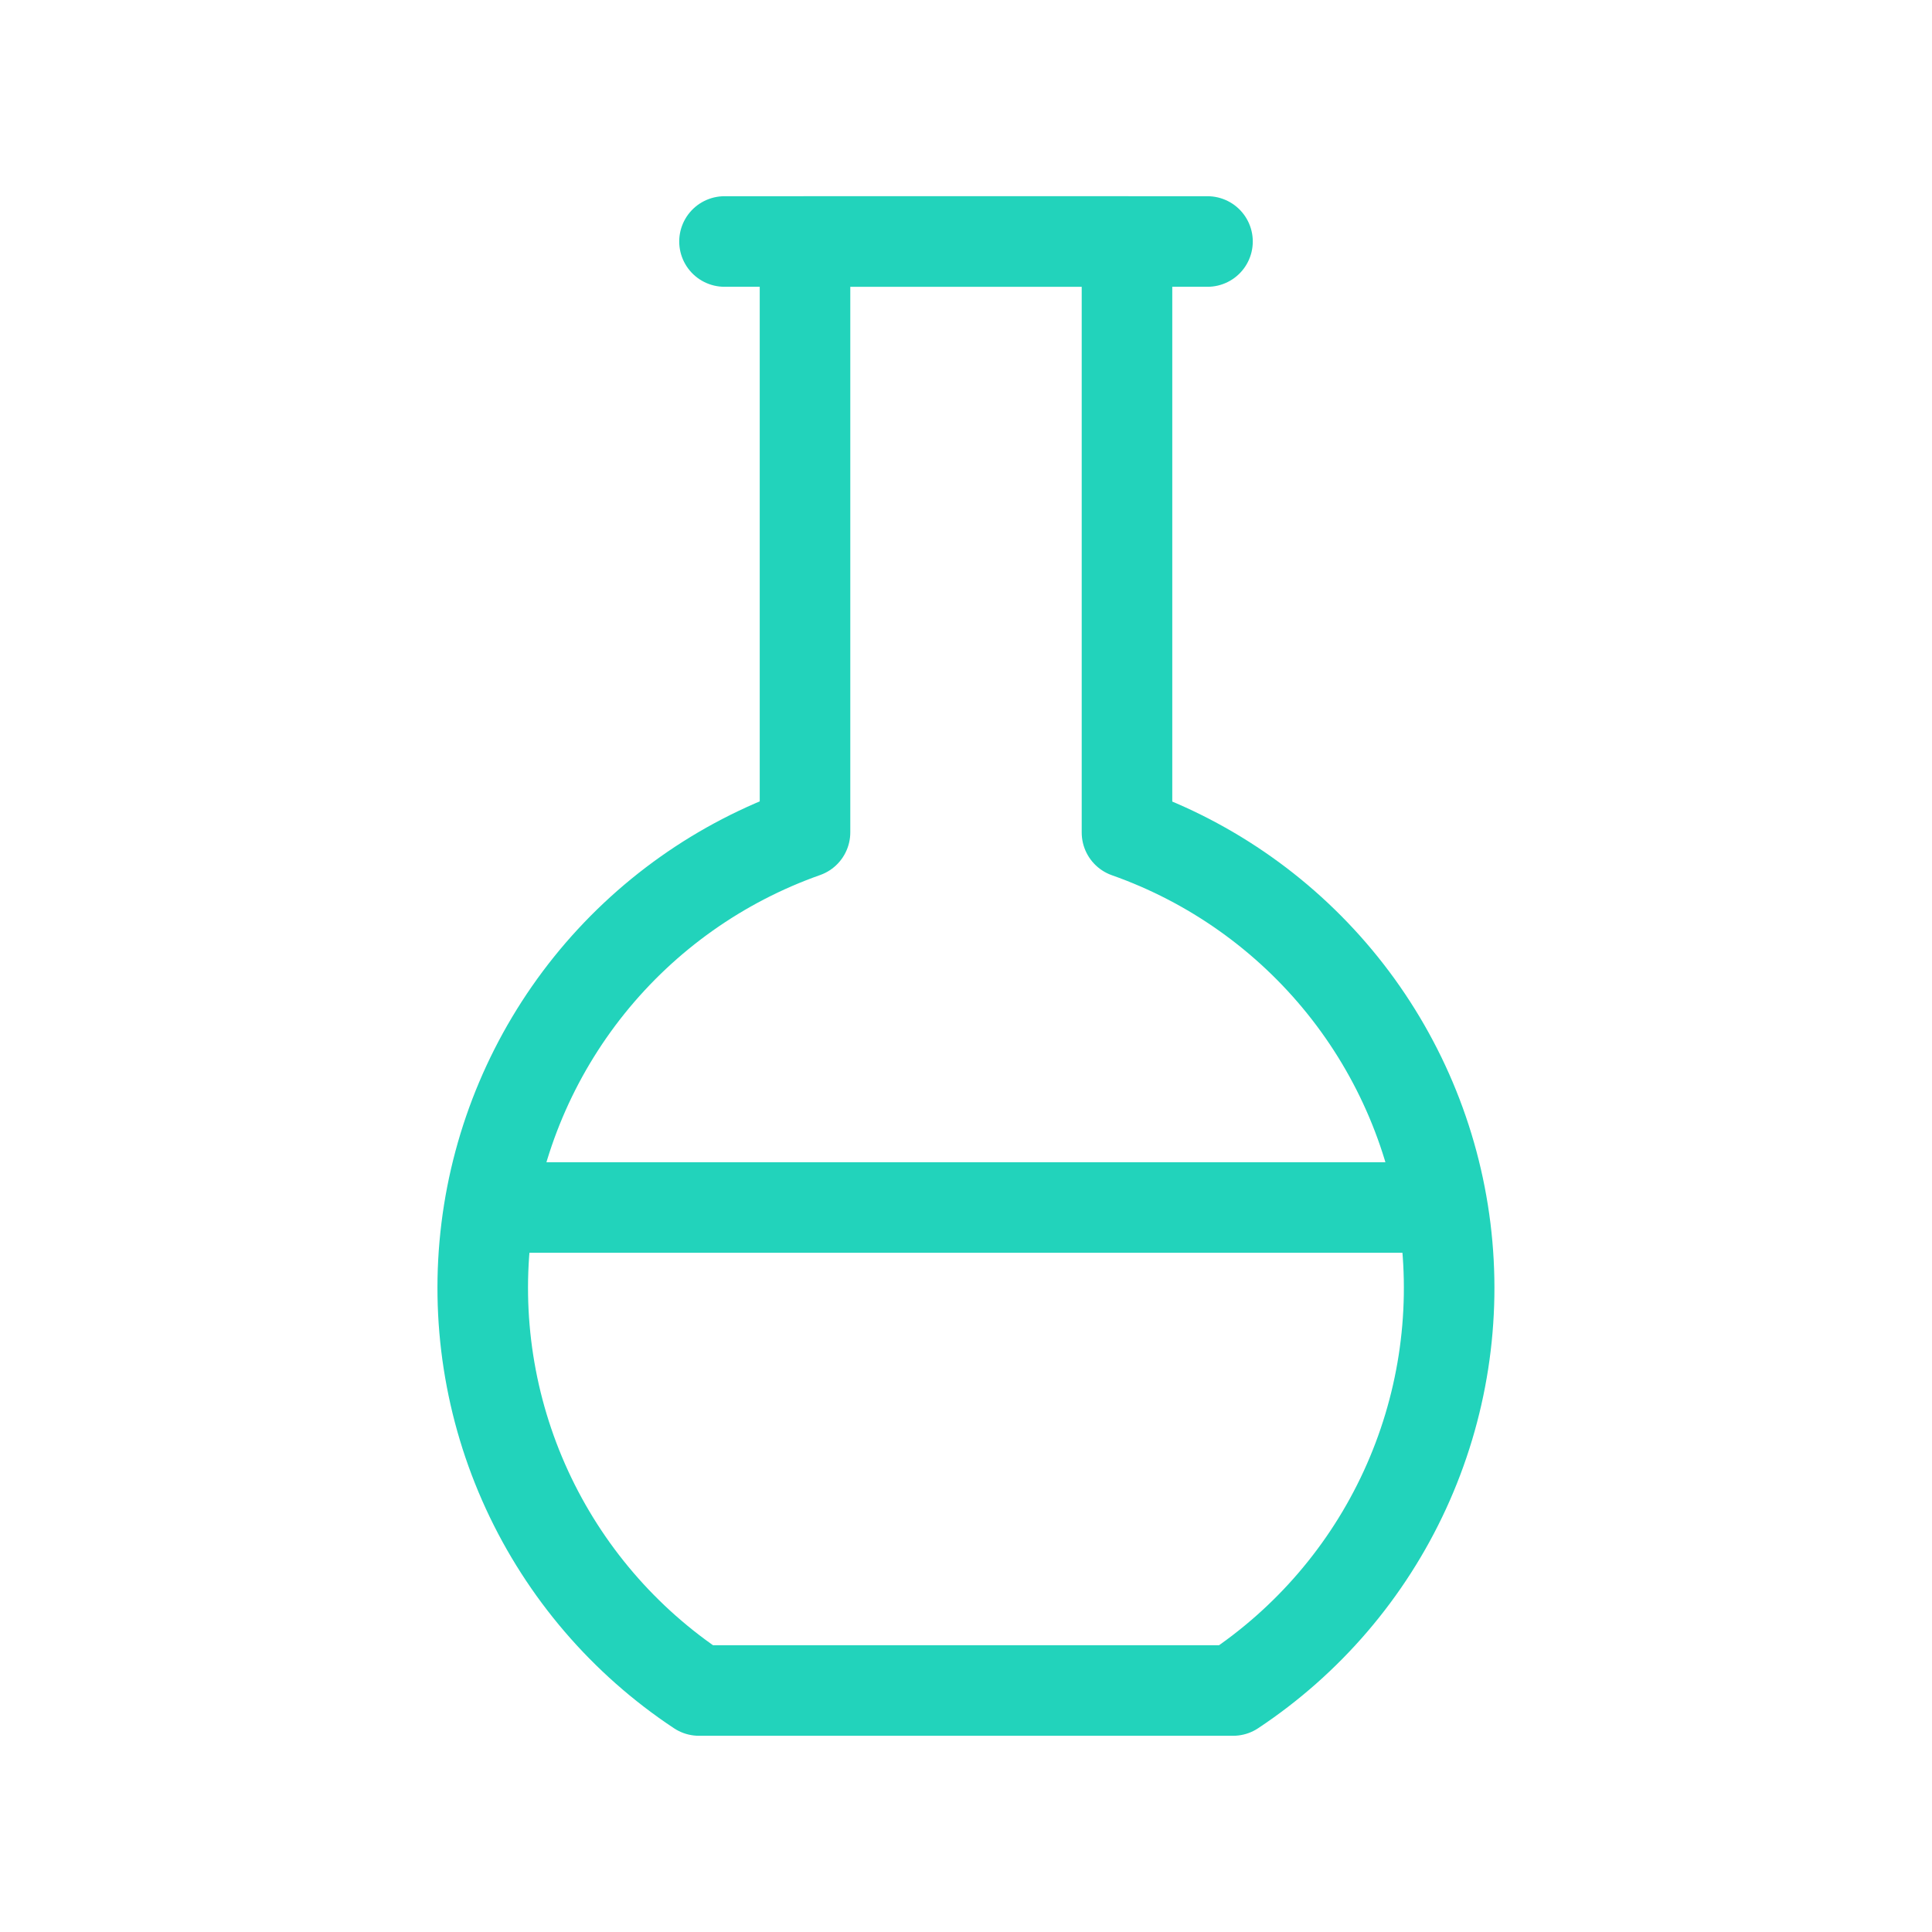 <svg width="64" height="64" viewBox="0 0 64 64" fill="none" xmlns="http://www.w3.org/2000/svg">
<g clip-path="url(#clip0_1_8686)">
<path d="M16.267 40H47.733" stroke="#22D3BB" stroke-width="3" stroke-linecap="round" stroke-linejoin="round"/>
<path d="M37.333 8V27.579C40.138 28.569 42.611 30.322 44.475 32.64C46.339 34.958 47.519 37.75 47.884 40.702C48.249 43.654 47.784 46.649 46.541 49.352C45.299 52.054 43.327 54.356 40.848 56H23.155C20.674 54.357 18.701 52.054 17.457 49.352C16.213 46.649 15.747 43.653 16.112 40.7C16.477 37.747 17.658 34.954 19.522 32.635C21.387 30.316 23.861 28.564 26.667 27.573V8H37.333Z" stroke="#22D3BB" stroke-width="3" stroke-linecap="round" stroke-linejoin="round"/>
<path d="M24 8H40" stroke="#22D3BB" stroke-width="3" stroke-linecap="round" stroke-linejoin="round"/>
</g>
<defs>
<clipPath id="clip0_1_8686">
<rect width="64" height="64" fill="white"/>
</clipPath>
</defs>
</svg>
